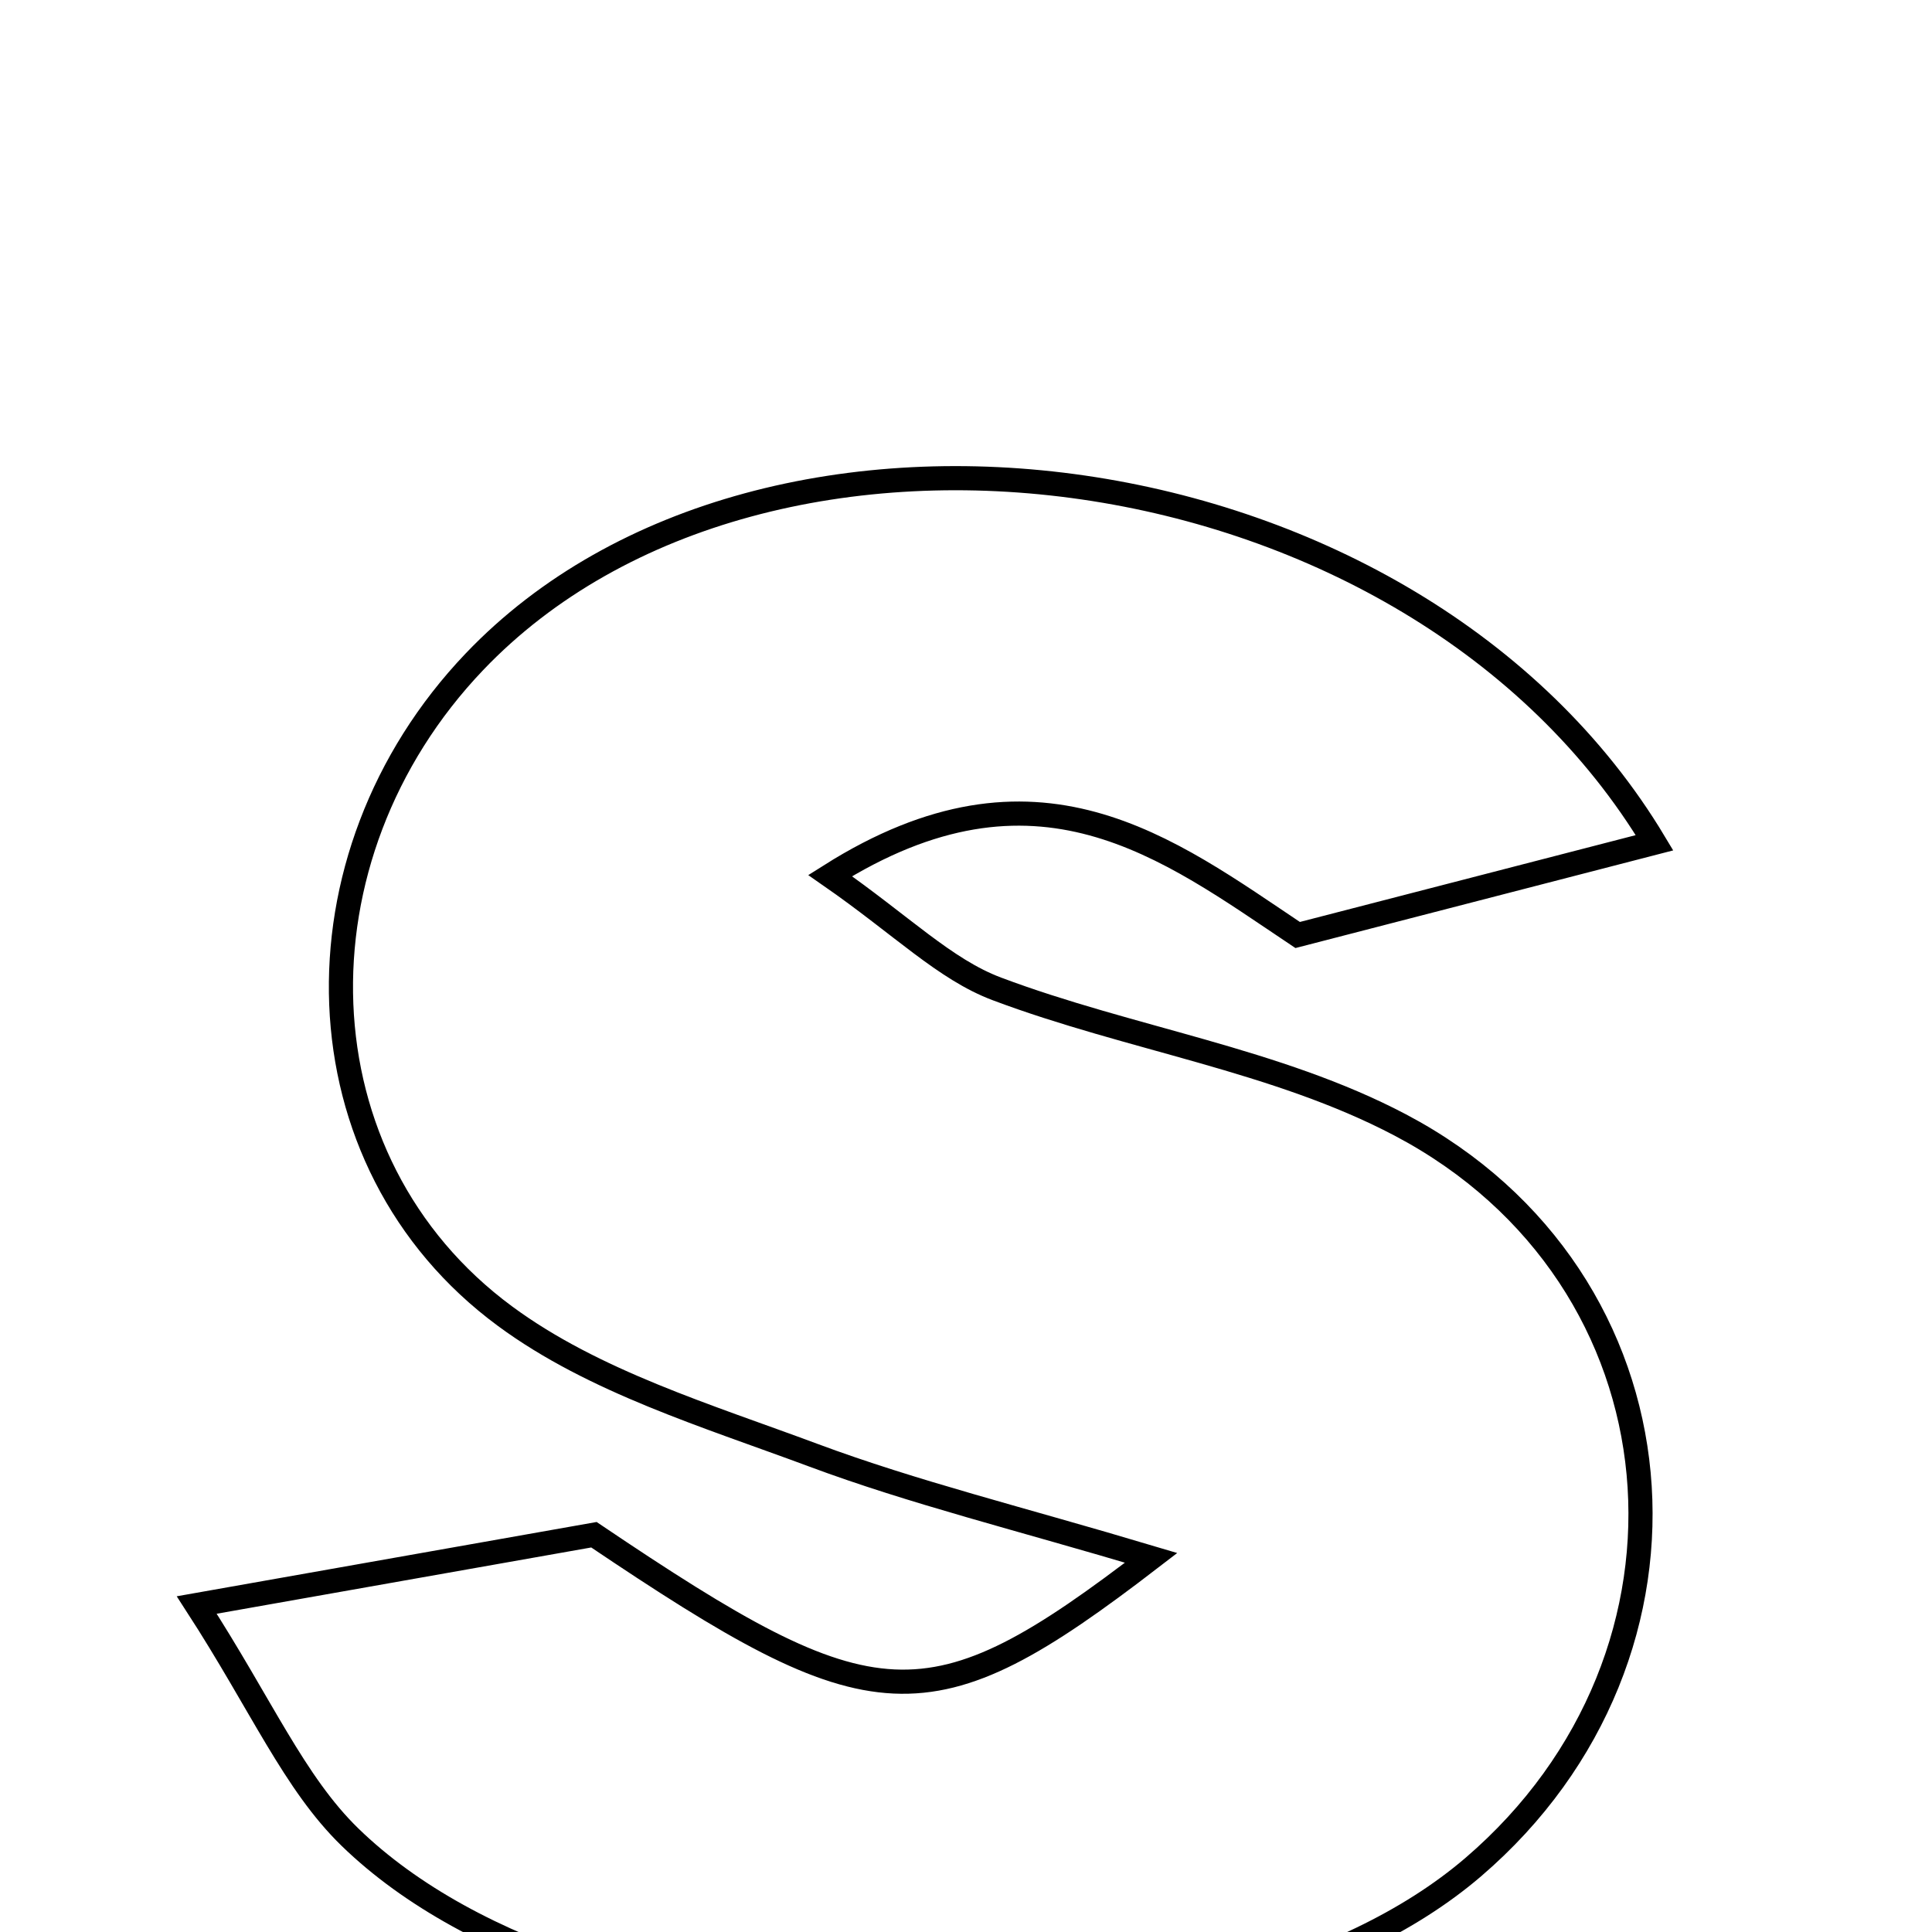<svg xmlns="http://www.w3.org/2000/svg" viewBox="0.0 0.0 24.0 24.0" height="200px" width="200px"><path fill="none" stroke="black" stroke-width=".3" stroke-opacity="1.0"  filling="0" d="M5.894 8.22 C9.509 4.432 17.567 5.488 20.553 10.469 C18.897 10.897 17.538 11.248 16.12 11.615 C14.5 10.532 12.878 9.256 10.312 10.877 C11.203 11.496 11.737 12.042 12.385 12.285 C14.035 12.905 15.855 13.164 17.393 13.974 C20.999 15.873 21.385 20.551 18.3 23.195 C15.112 25.926 7.38 25.766 4.349 22.823 C3.654 22.148 3.247 21.178 2.444 19.938 C4.481 19.577 5.948 19.318 7.378 19.065 C10.861 21.413 11.529 21.483 14.3 19.352 C12.656 18.861 11.352 18.542 10.103 18.077 C8.79 17.588 7.378 17.164 6.275 16.351 C3.672 14.433 3.577 10.648 5.894 8.22"></path></svg>
